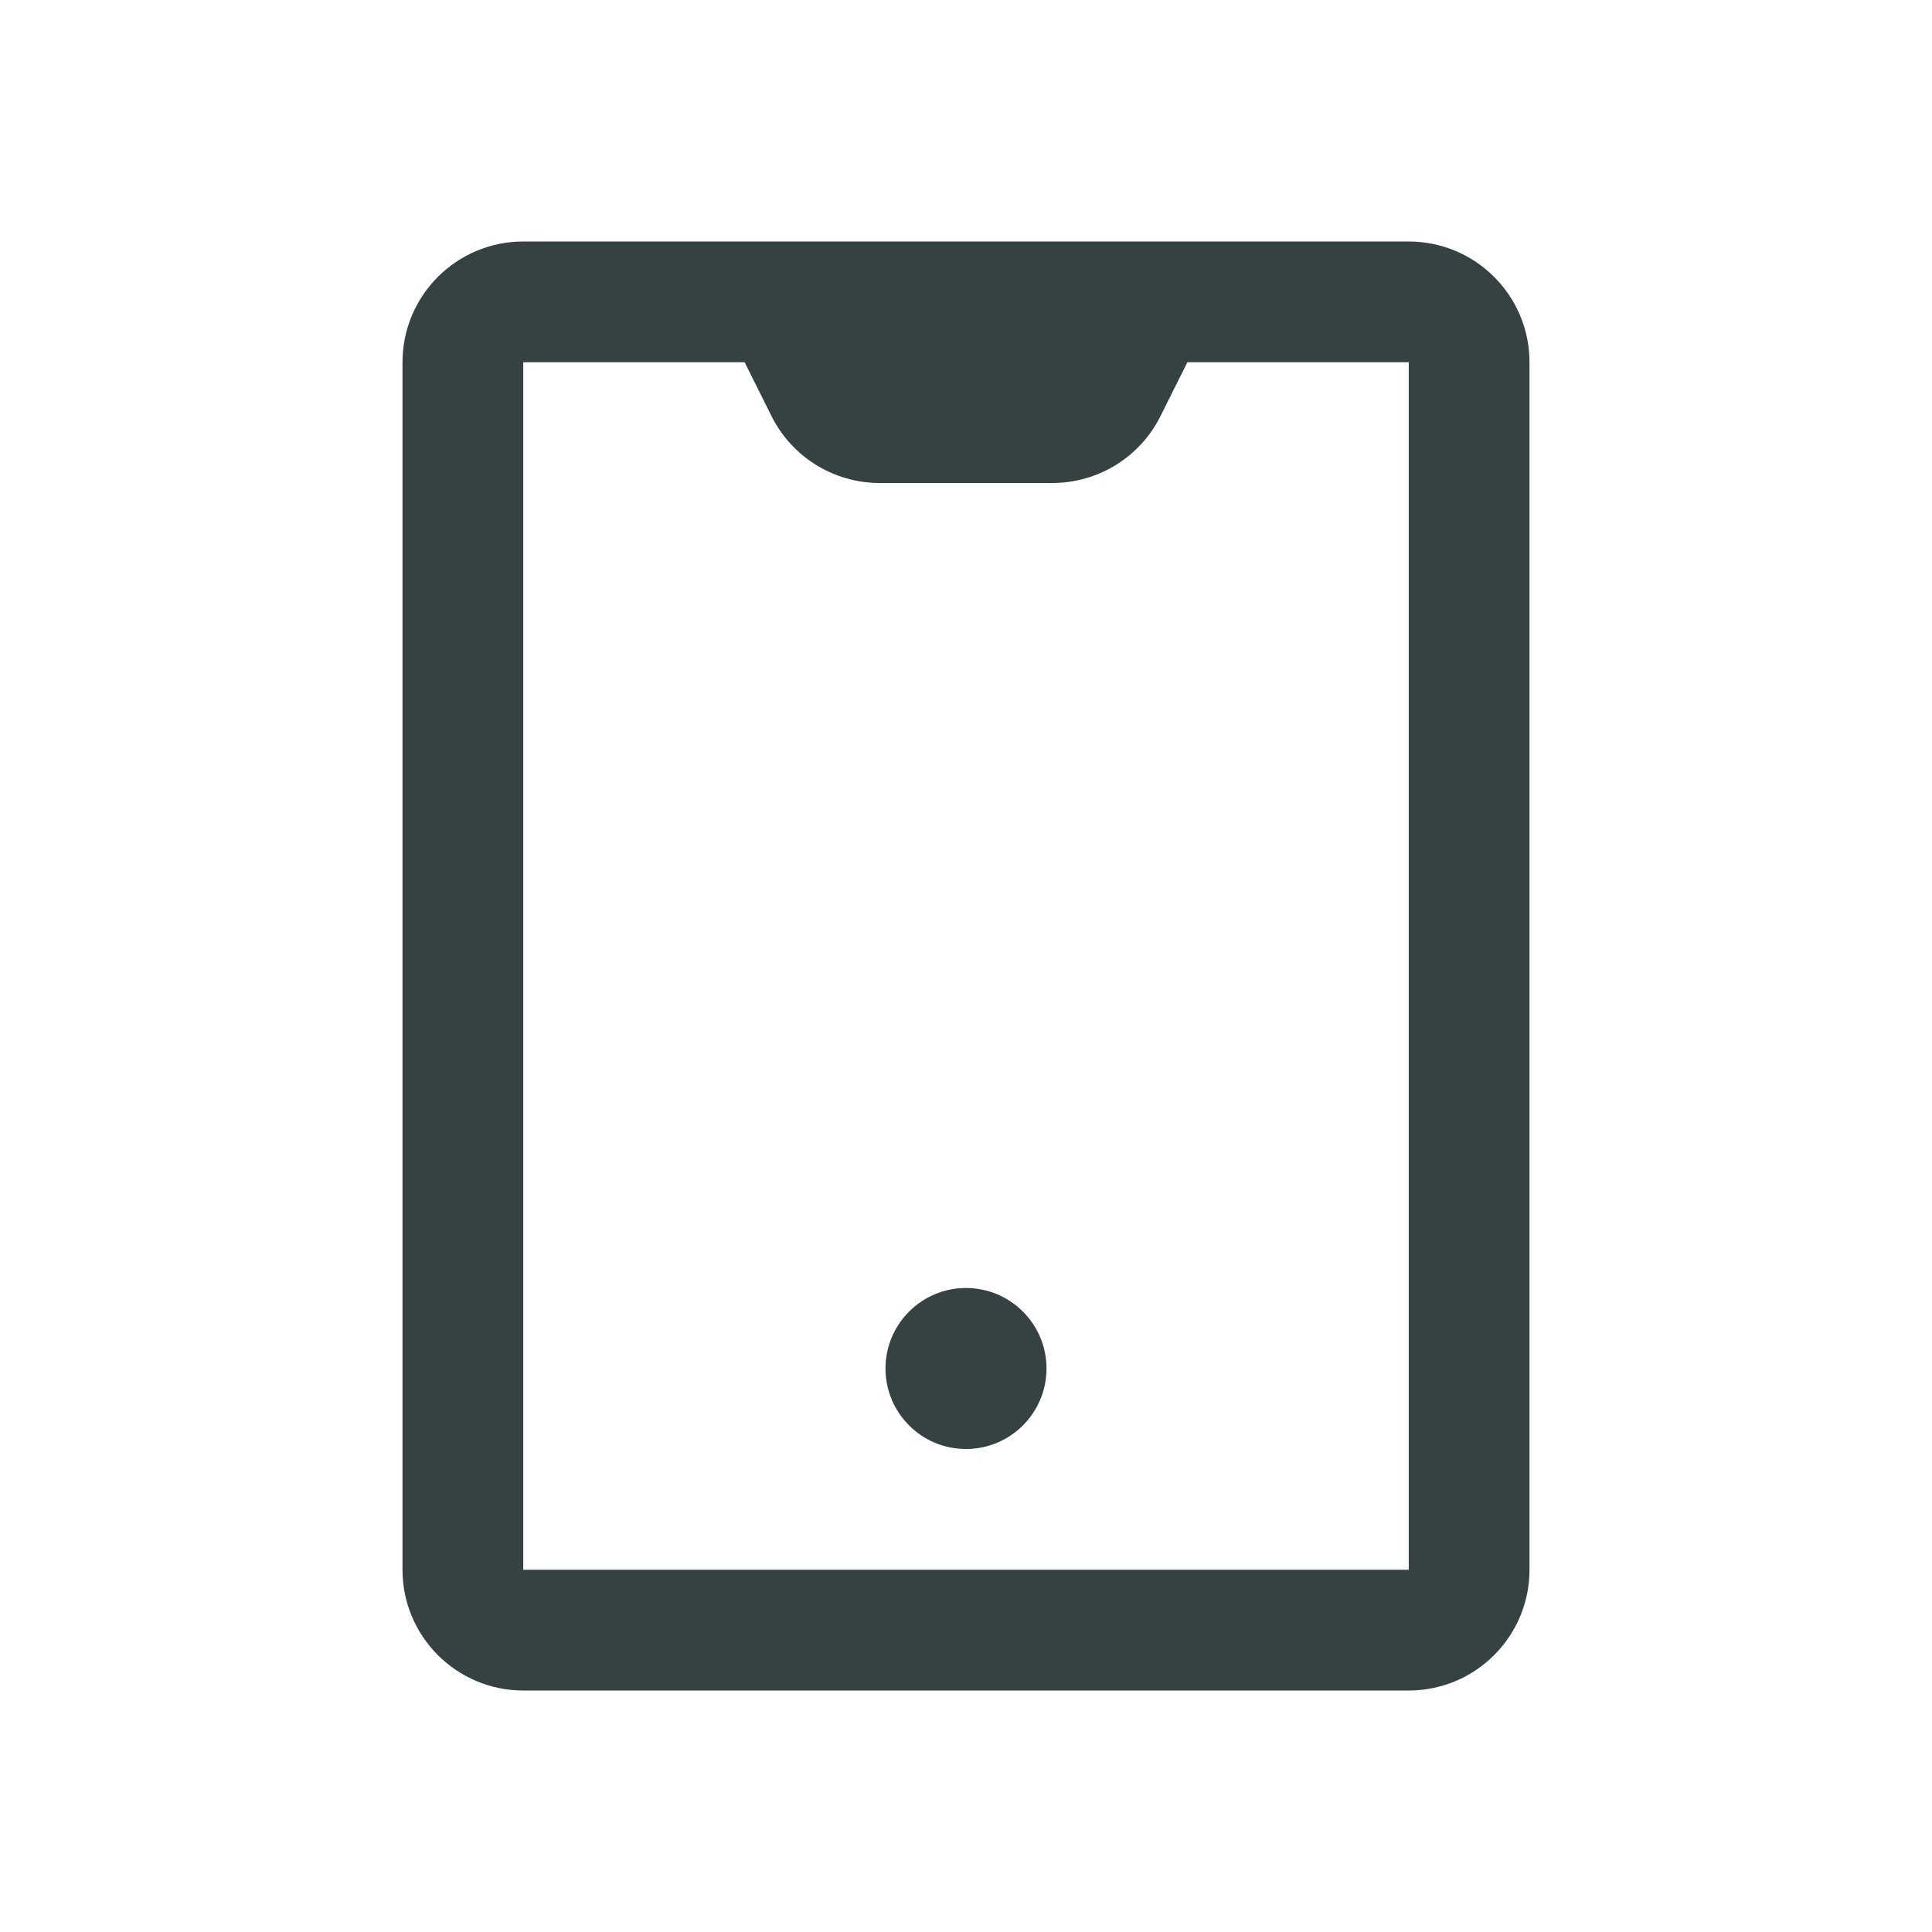 <svg width="24" height="24" viewBox="0 0 24 24" fill="none" xmlns="http://www.w3.org/2000/svg">
<path d="M13 17C13 17.552 12.552 18 12 18C11.448 18 11 17.552 11 17C11 16.448 11.448 16 12 16C12.552 16 13 16.448 13 17Z" fill="#364141"/>
<path fill-rule="evenodd" clip-rule="evenodd" d="M6.5 3C5.672 3 5 3.672 5 4.5V19.5C5 20.328 5.672 21 6.5 21H17.5C18.328 21 19 20.328 19 19.5V4.5C19 3.672 18.328 3 17.5 3H6.5ZM9.25 4.5H6.5L6.5 19.5H17.5V4.5H14.75L14.415 5.171C14.161 5.679 13.641 6 13.073 6H10.927C10.359 6 9.839 5.679 9.585 5.171L9.25 4.5Z" fill="#364141"/>
</svg>
